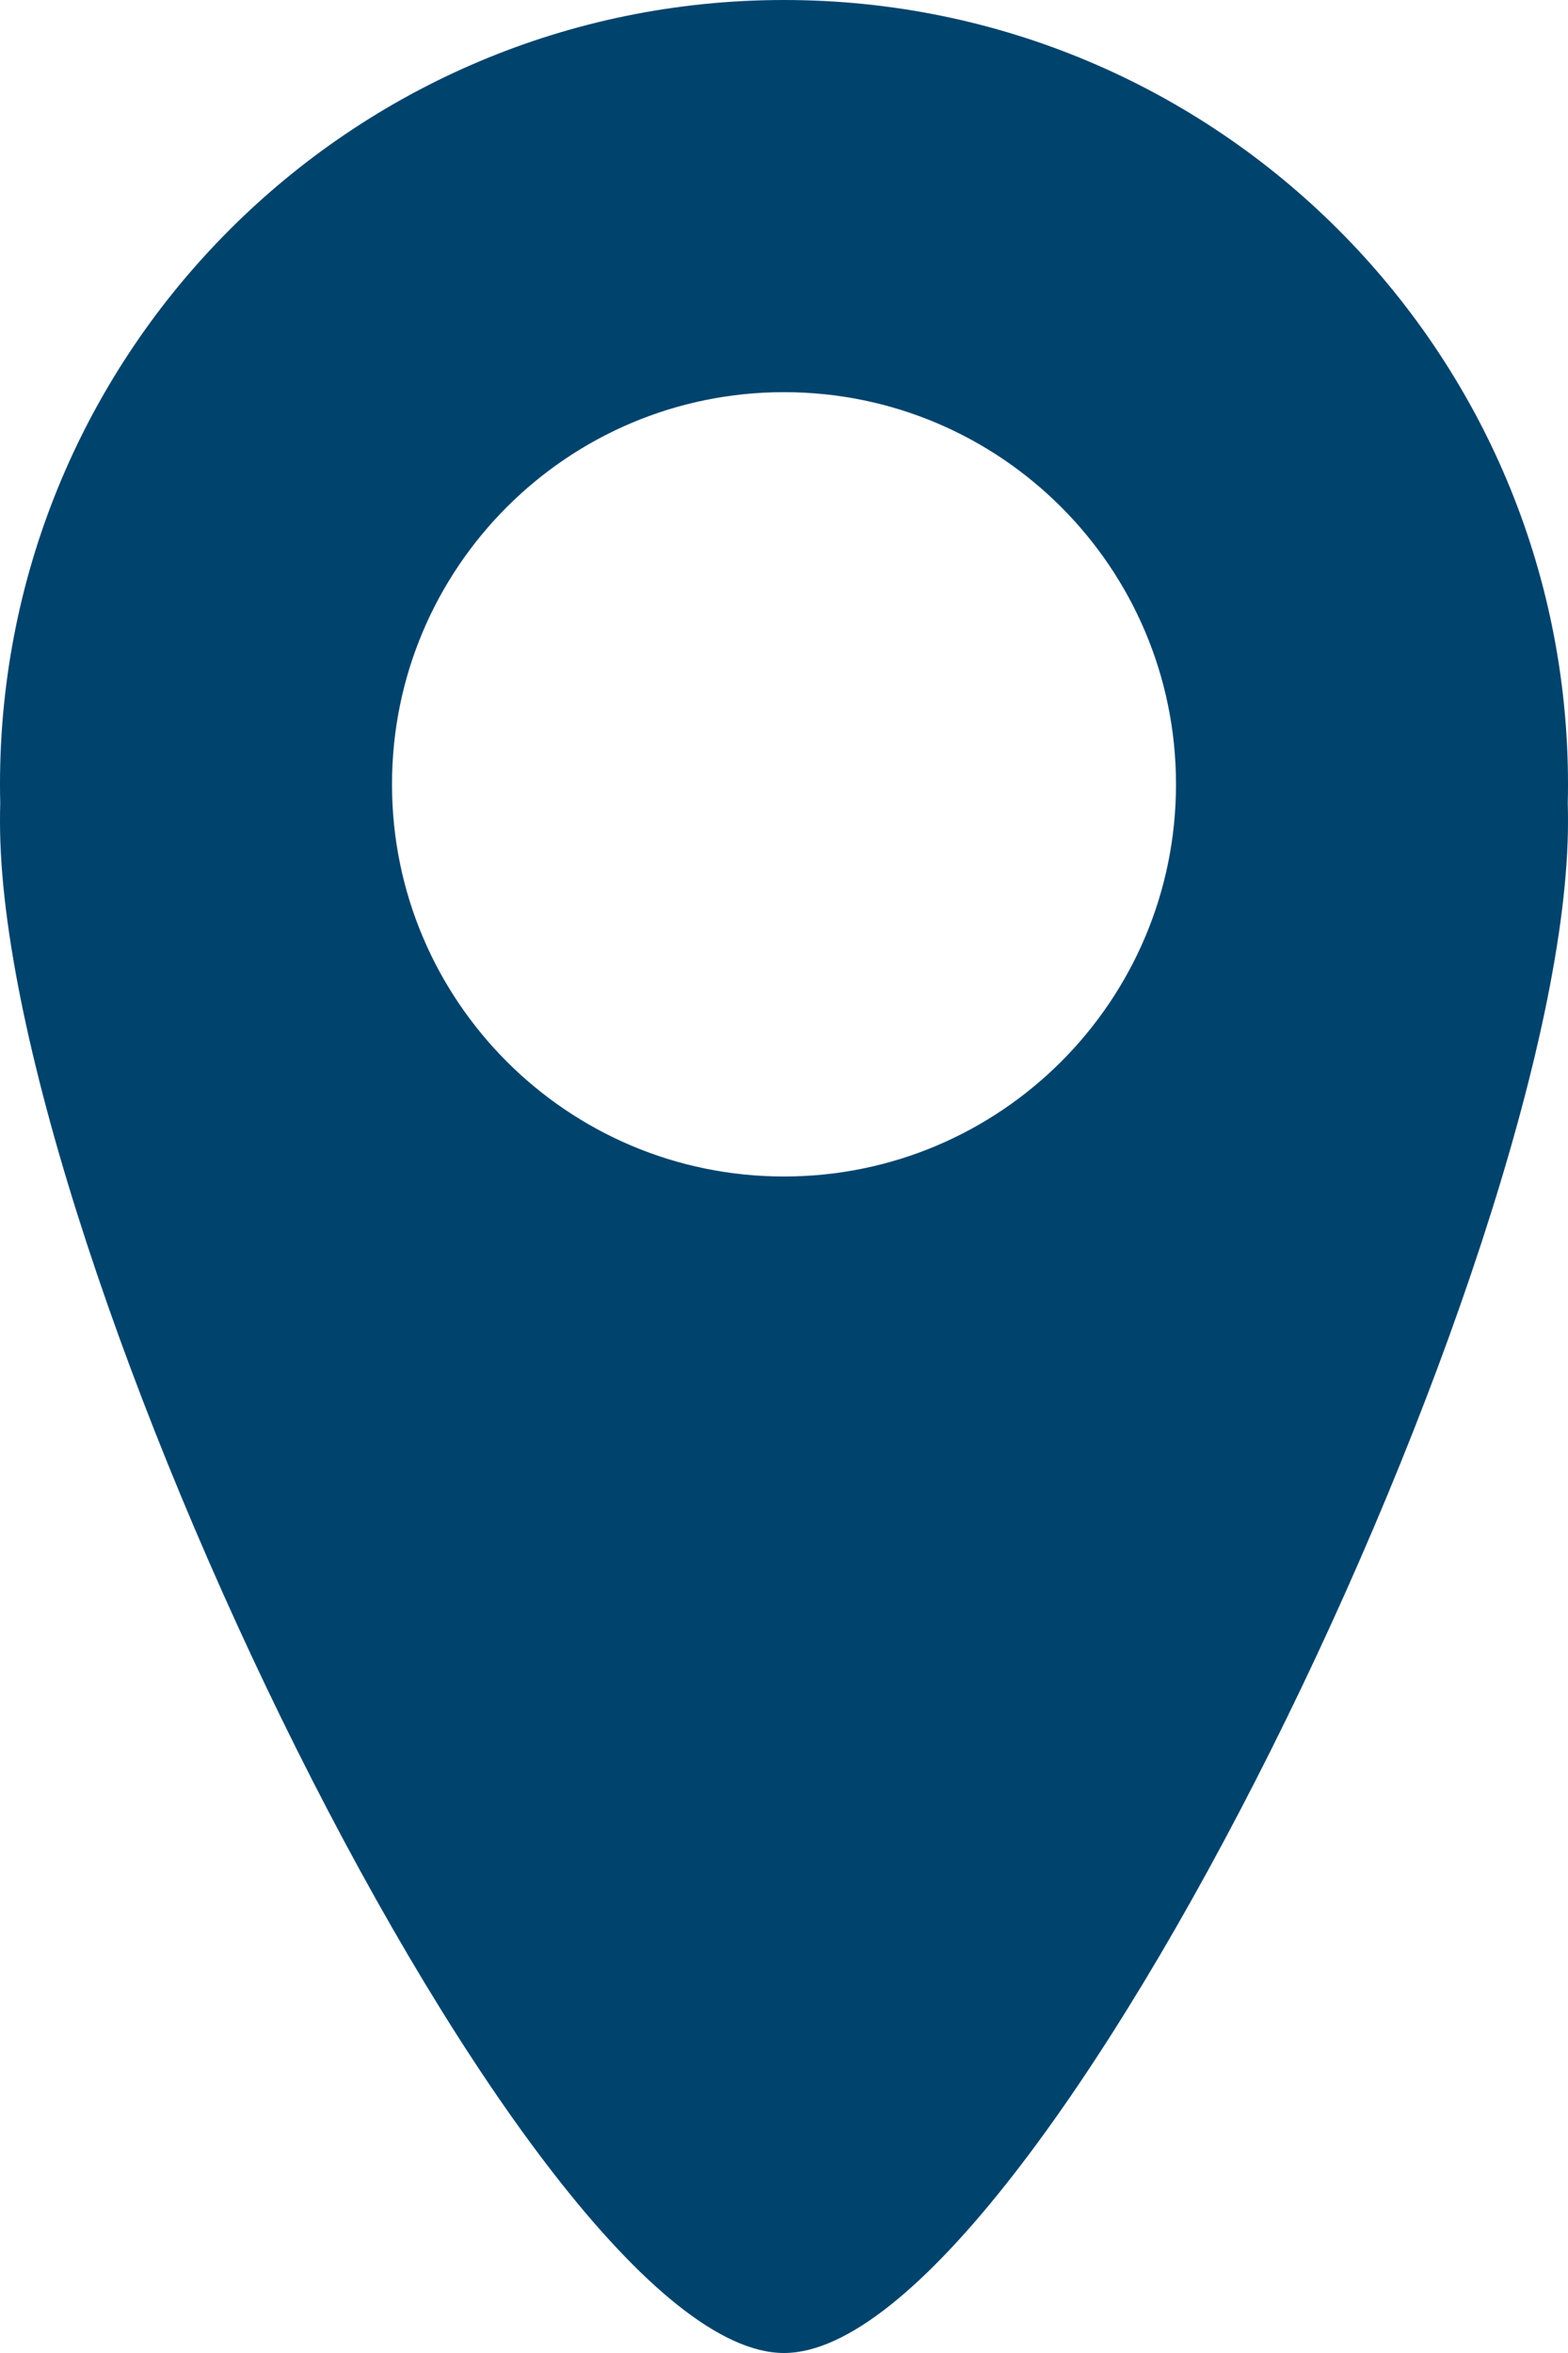 <?xml version="1.0" encoding="UTF-8"?>
<svg width="20px" height="30px" viewBox="0 0 20 30" version="1.1" xmlns="http://www.w3.org/2000/svg" xmlns:xlink="http://www.w3.org/1999/xlink">
    <!-- Generator: Sketch 55.1 (78136) - https://sketchapp.com -->
    <title>Group</title>
    <desc>Created with Sketch.</desc>
    <g id="Page-1" stroke="none" stroke-width="1" fill="none" fill-rule="evenodd">
        <g id="Artboard" transform="translate(-5, 0)" fill="#00436D">
            <g id="Group" transform="translate(5, 0)">
                <path d="M0.003,10.238 C0.001,10.159 0,10.079 0,10 C0,4.477 4.477,0 10,0 C15.523,0 20,4.477 20,10 C20,10.079 19.999,10.159 19.997,10.238 C19.999,10.317 20,10.396 20,10.475 C20,15.998 13.235,30 10,30 C6.765,30 0,15.998 0,10.475 C0,10.396 0.001,10.317 0.003,10.238 Z M10,15 C12.761,15 15,12.761 15,10 C15,7.239 12.761,5 10,5 C7.239,5 5,7.239 5,10 C5,12.761 7.239,15 10,15 Z" id="Combined-Shape"></path>
            </g>
        </g>
    </g>
</svg>